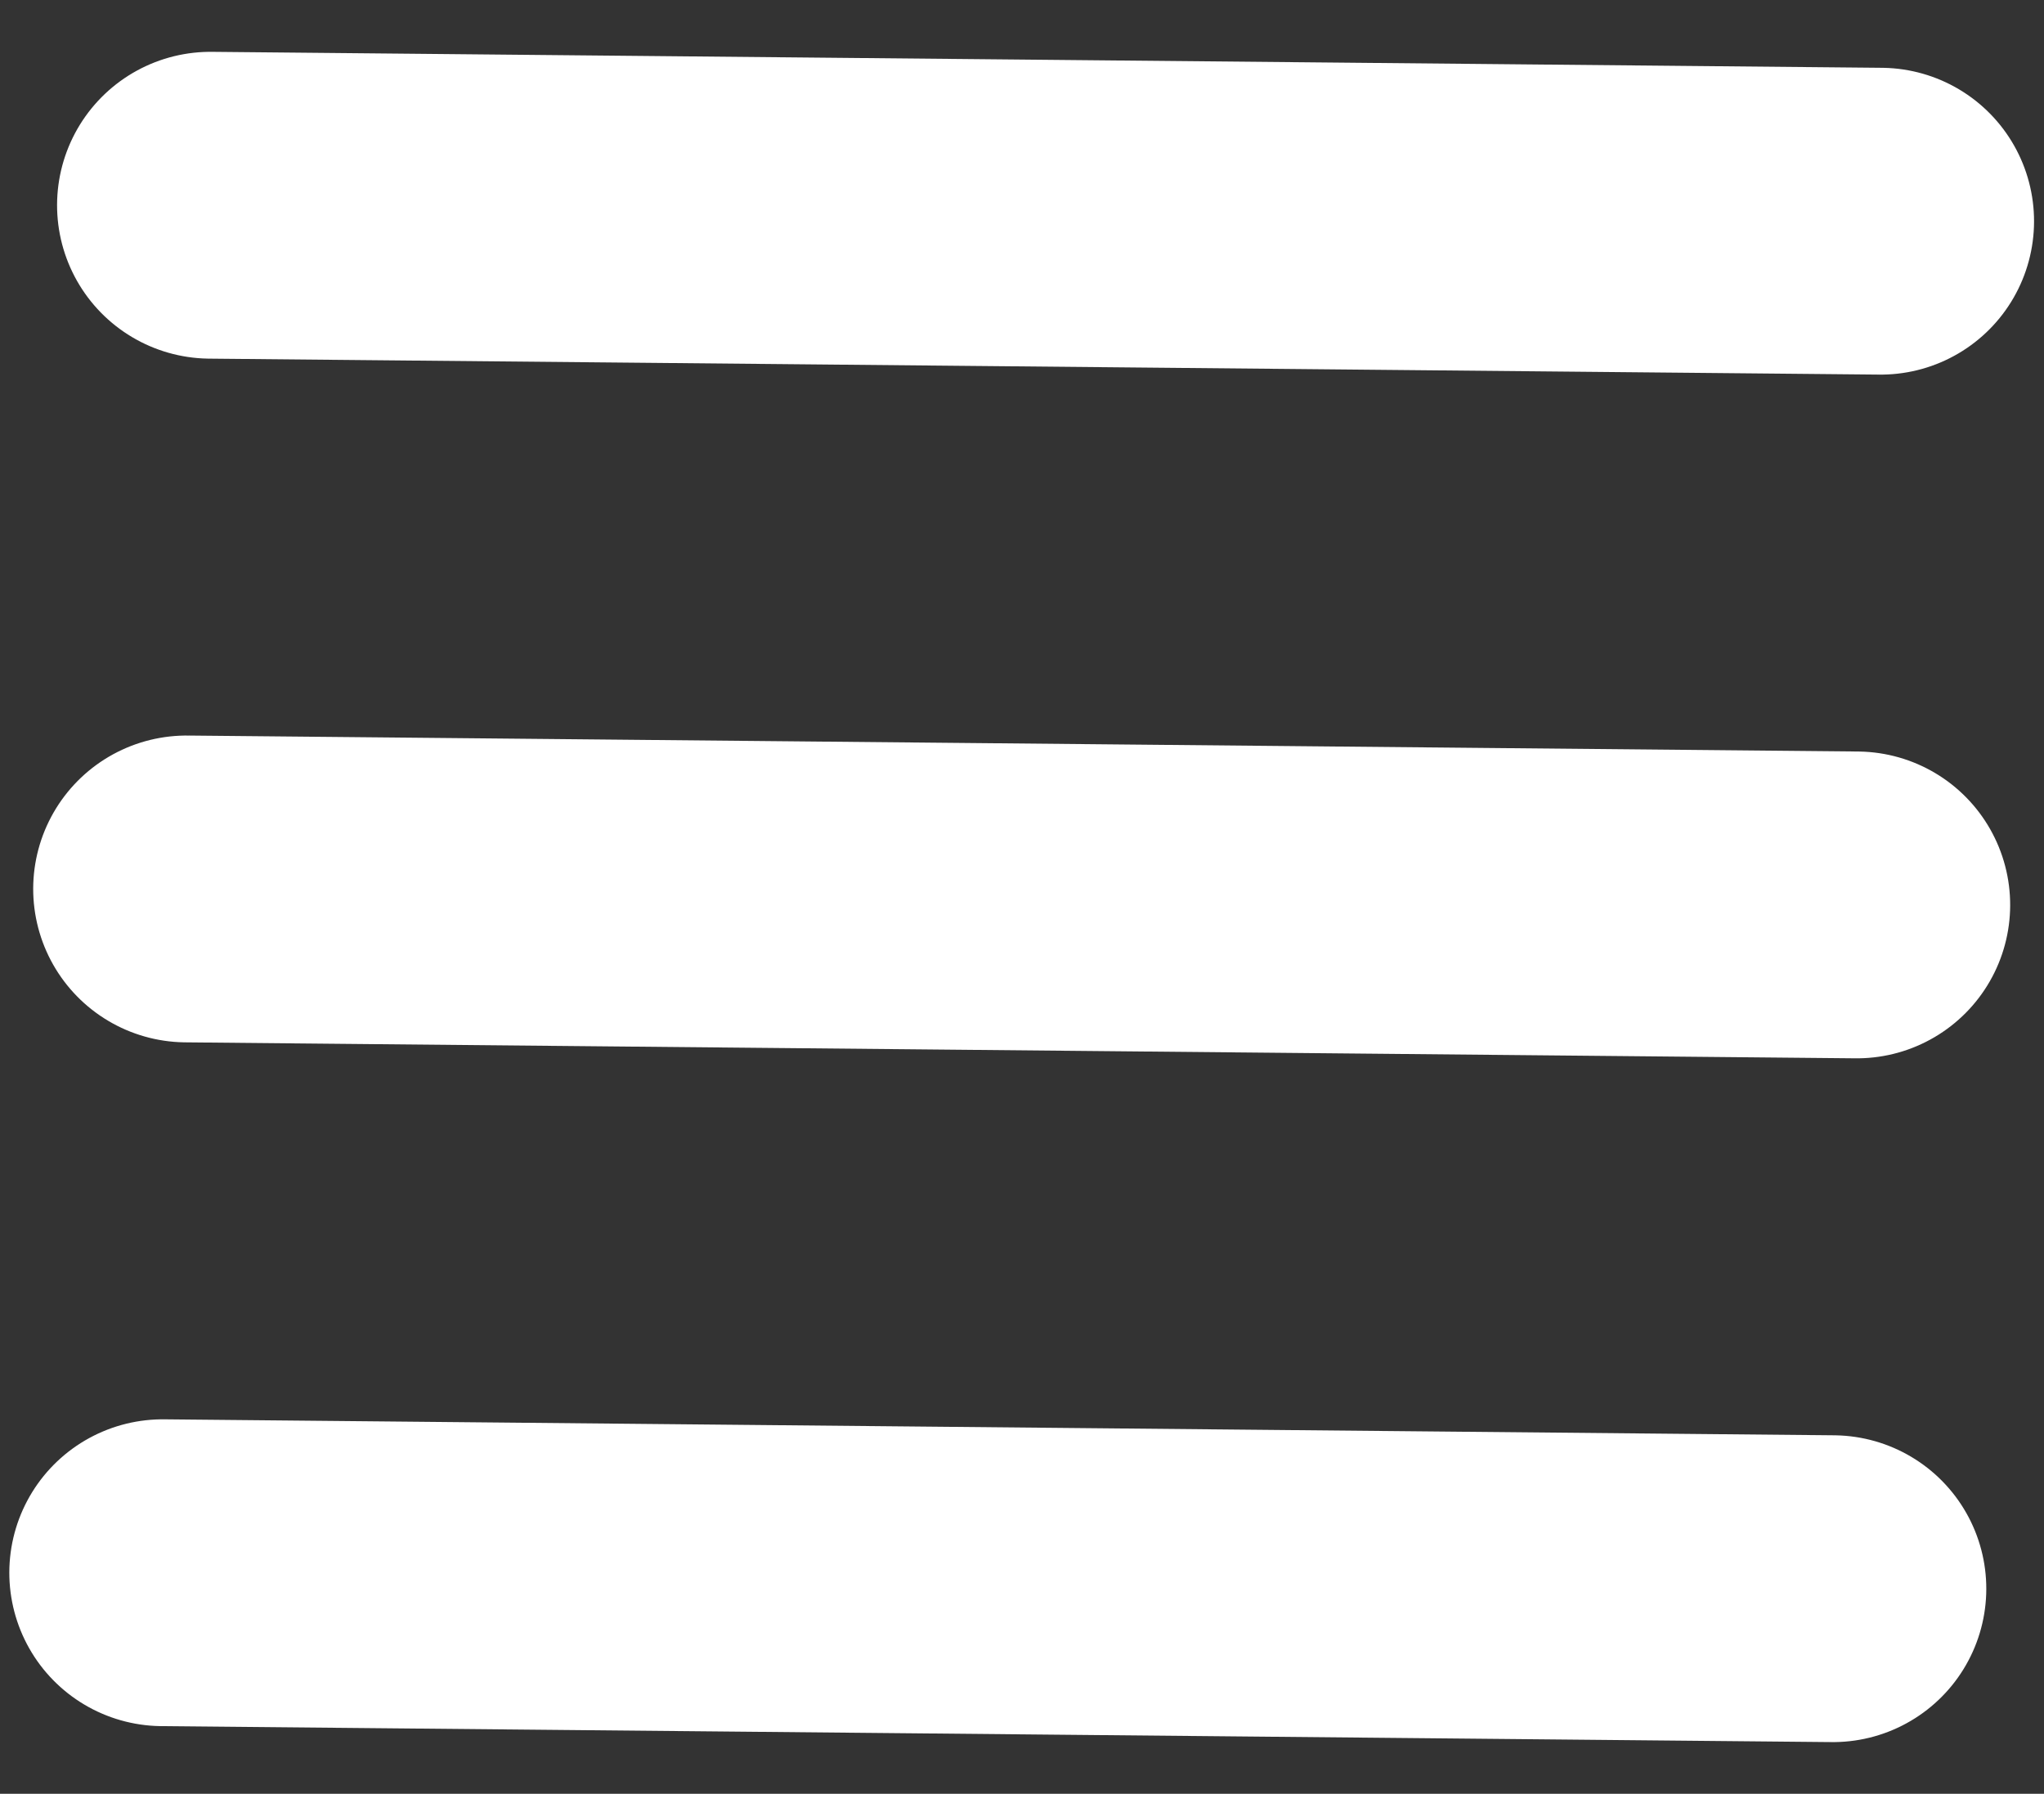 <svg xmlns="http://www.w3.org/2000/svg" width="33.301" height="29.221" viewBox="0 0 33.301 29.221"><rect x="0" y="0" width="33.301" height="29.221" fill="#333333" stroke="none"/><g transform="translate(2.651 2.344)"><line y1="0.693" x2="27.214" transform="matrix(0.999, 0.035, -0.035, 0.999, 0.802, 0.307)" fill="none" stroke="#fff" stroke-linecap="round" stroke-width="5"/><line y1="0.693" x2="27.214" transform="matrix(0.999, 0.035, -0.035, 0.999, 0.413, 11.445)" fill="none" stroke="#fff" stroke-linecap="round" stroke-width="5"/><line y1="0.693" x2="27.214" transform="matrix(0.999, 0.035, -0.035, 0.999, 0.024, 22.584)" fill="none" stroke="#fff" stroke-linecap="round" stroke-width="5"/></g></svg>